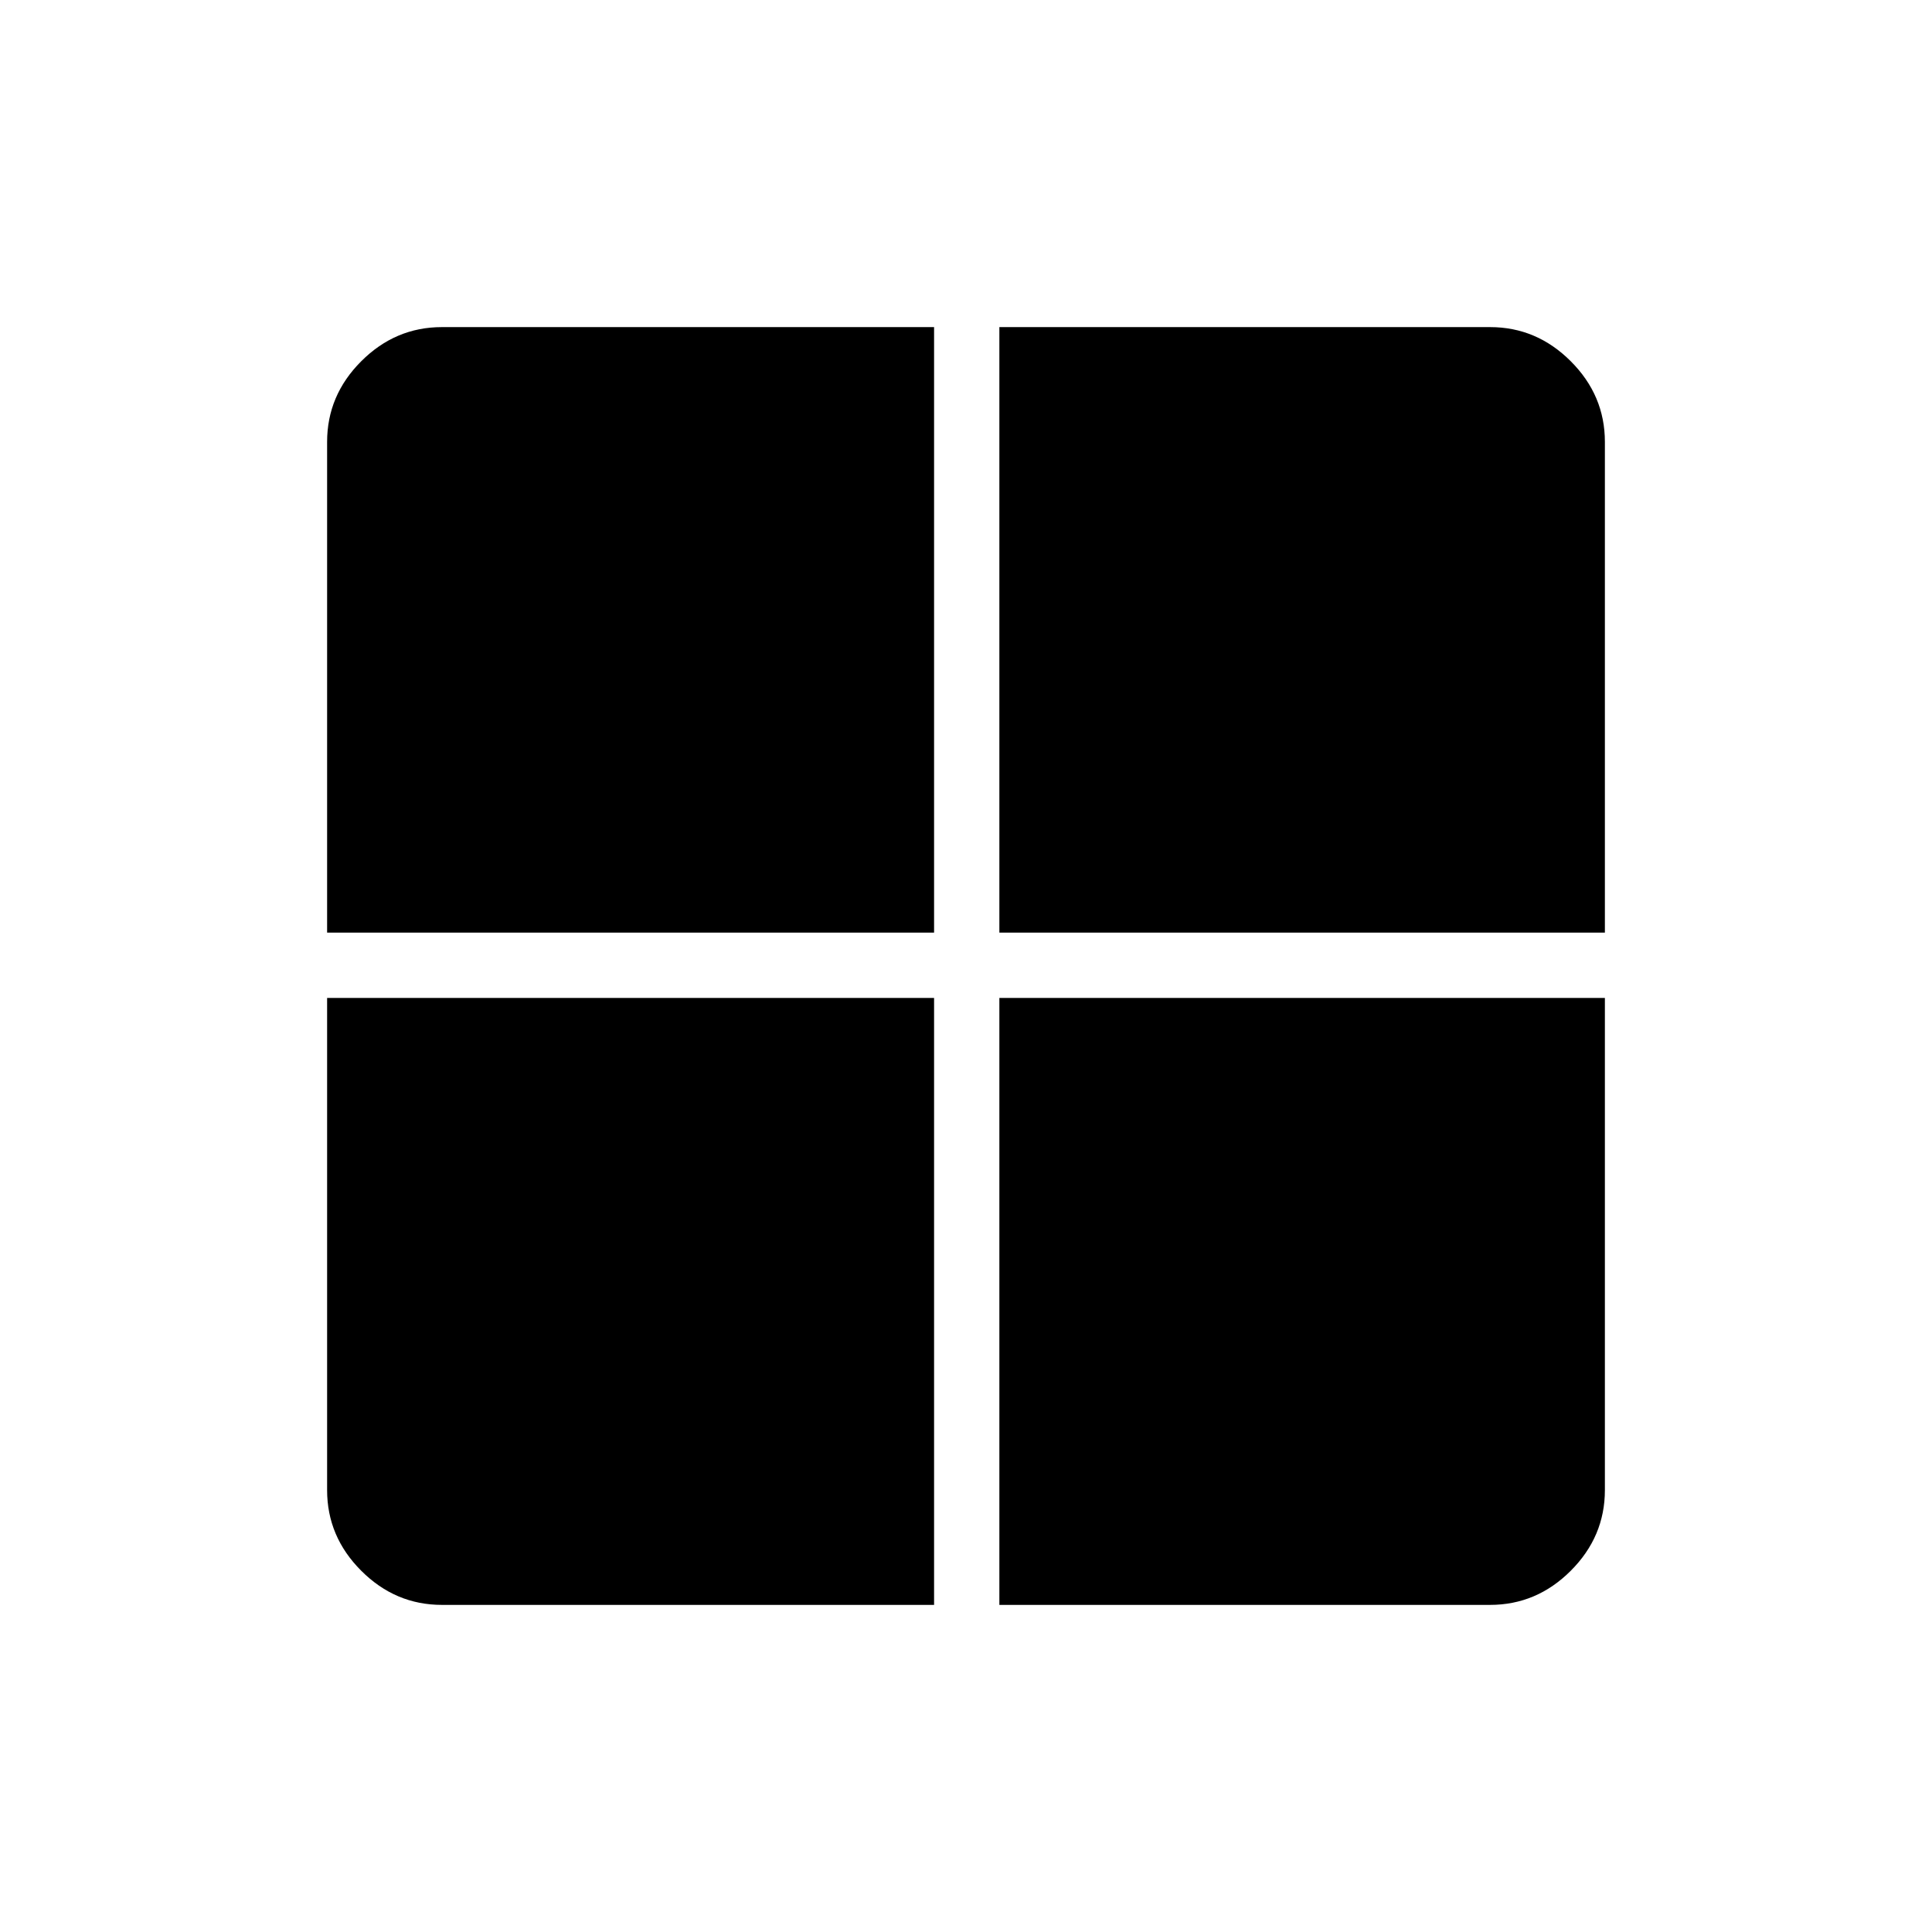 <svg xmlns="http://www.w3.org/2000/svg" height="40" viewBox="0 -960 960 960" width="40"><path d="M496.58-464.14h300.88v244.55q0 23.14-16.96 40.09-16.95 16.96-40.09 16.96H496.58v-301.6Zm0-32.44v-300.88h243.83q23.14 0 40.09 16.96 16.96 16.95 16.96 40.09v243.83H496.58Zm-32.44 0h-301.6v-243.83q0-23.14 16.96-40.09 16.95-16.96 40.09-16.96h244.55v300.88Zm0 32.44v301.6H219.59q-23.14 0-40.09-16.96-16.96-16.95-16.96-40.09v-244.55h301.6Z"/></svg>